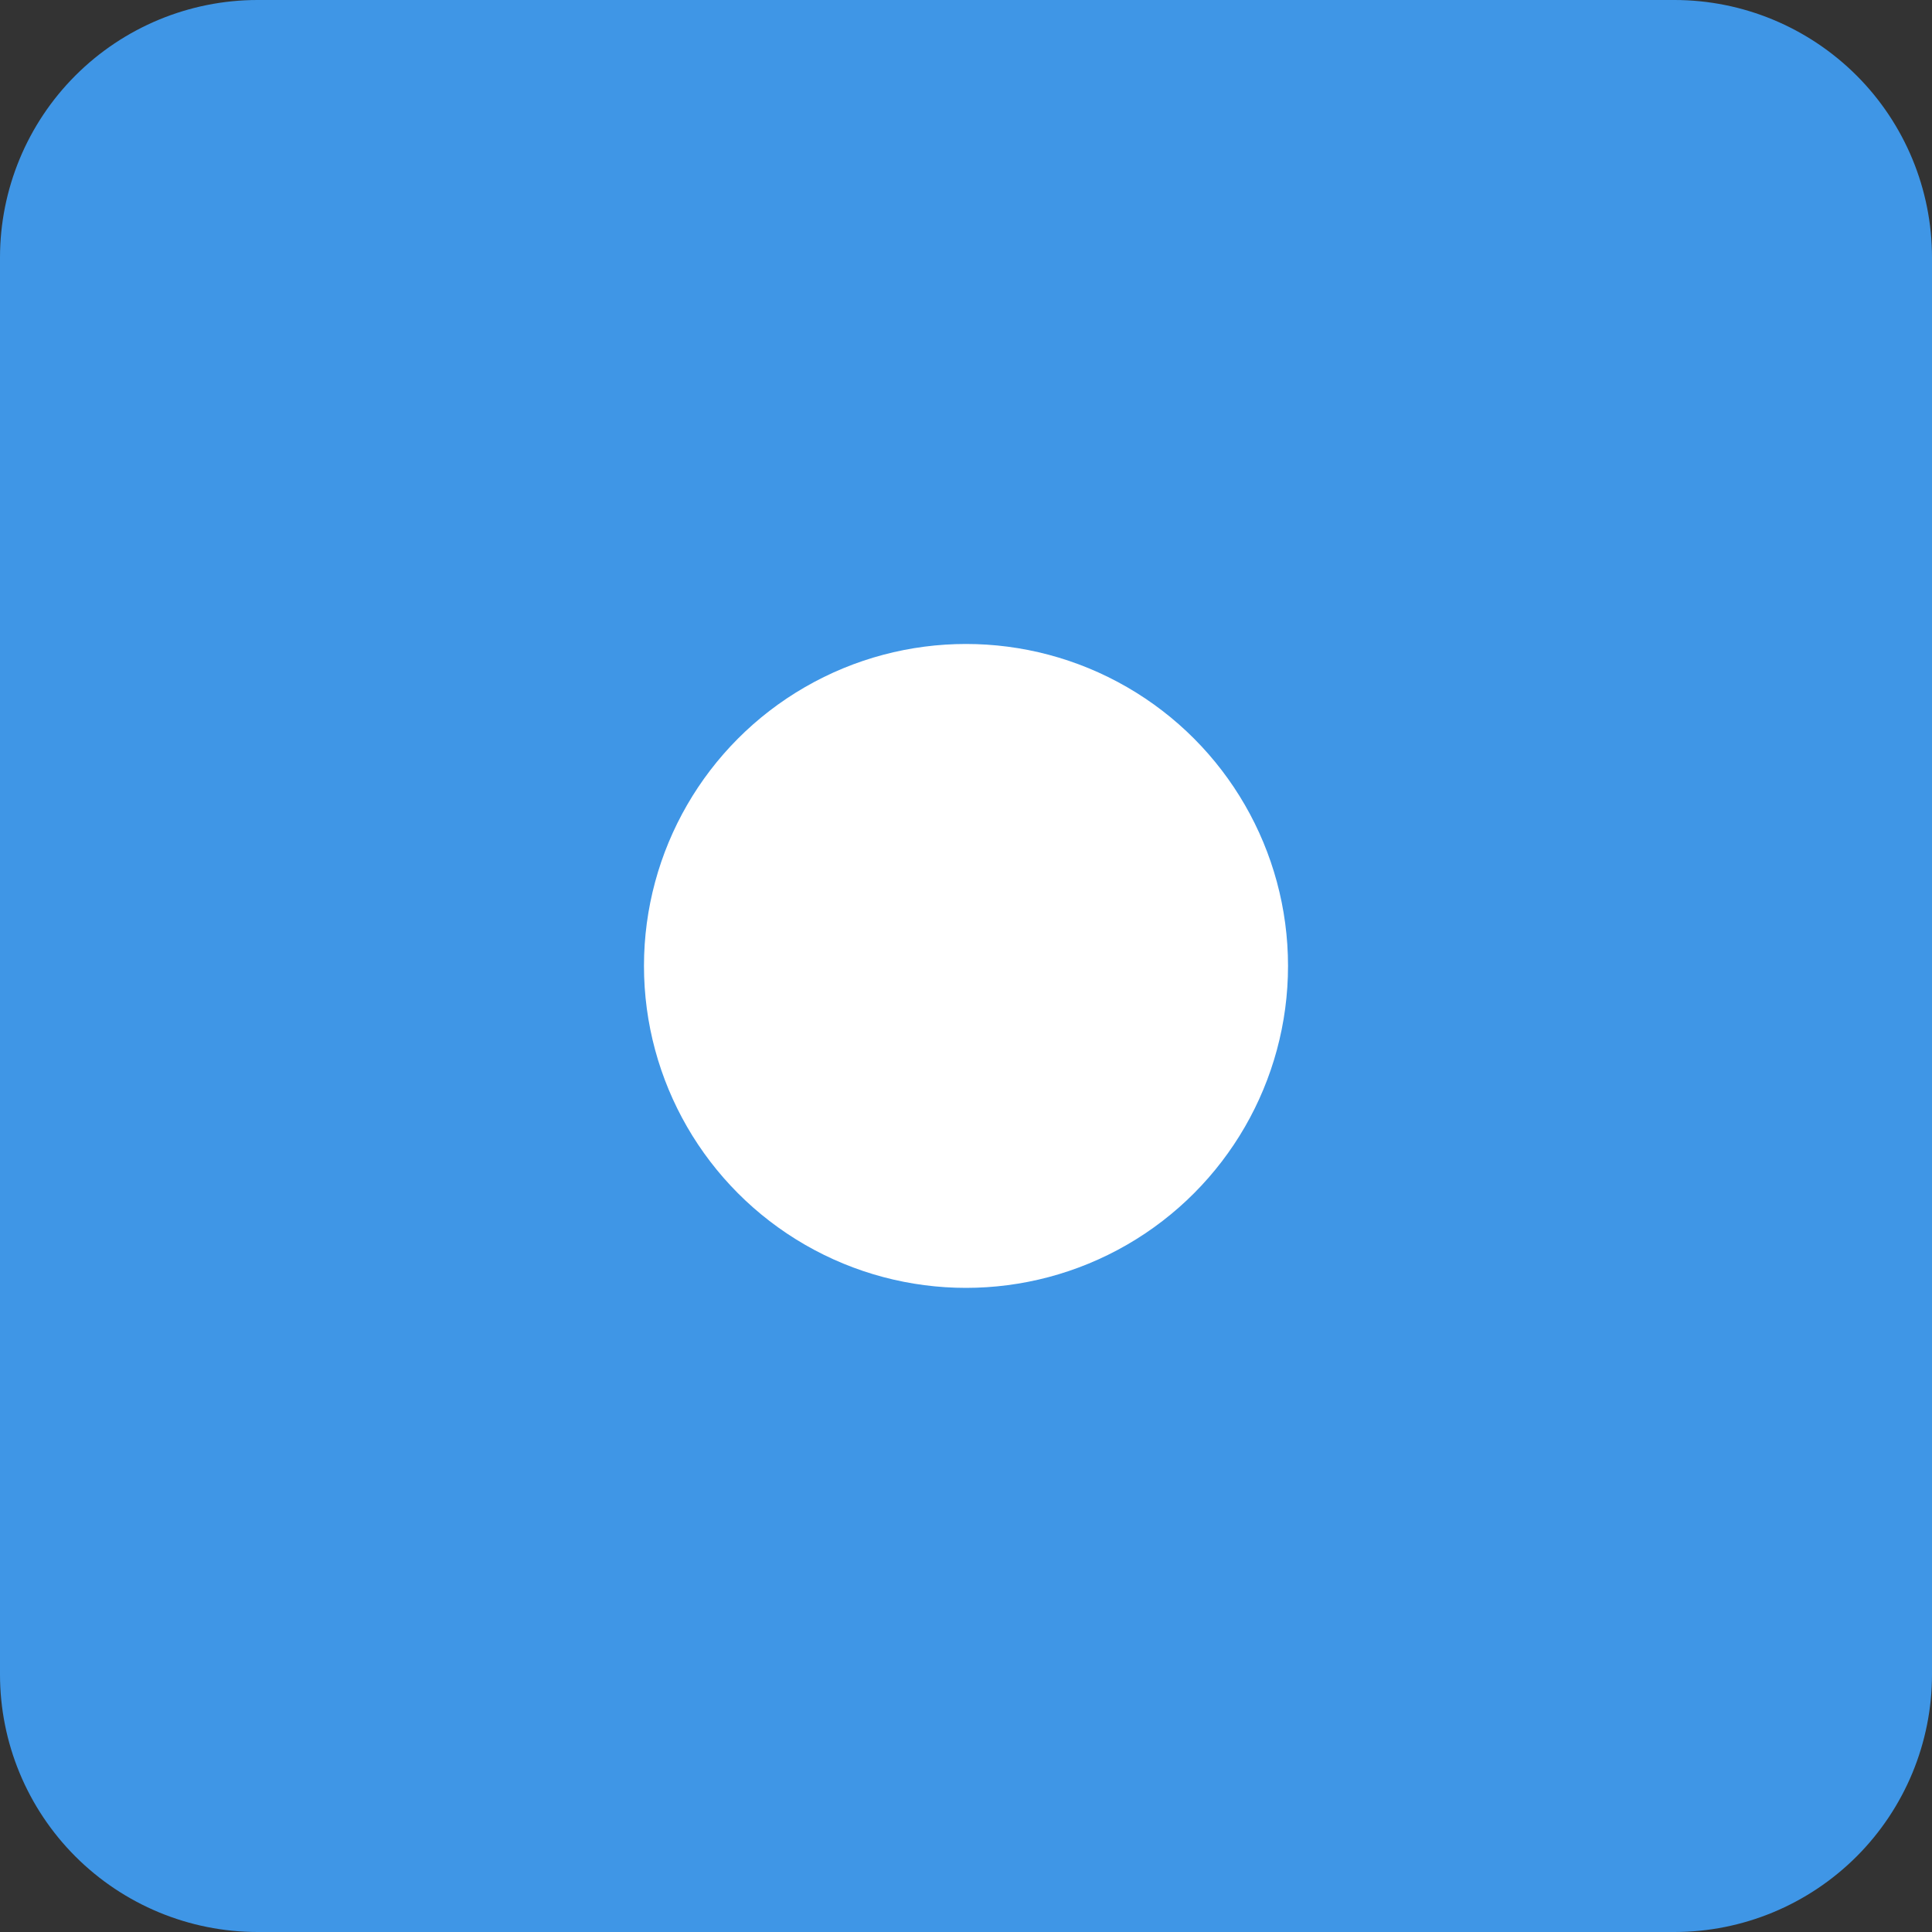 <?xml version="1.0" encoding="UTF-8" standalone="no"?><!DOCTYPE svg PUBLIC "-//W3C//DTD SVG 1.1//EN" "http://www.w3.org/Graphics/SVG/1.1/DTD/svg11.dtd"><svg width="100%" height="100%" viewBox="2.5 2.5 25 25" version="1.1" xmlns="http://www.w3.org/2000/svg" xmlns:xlink="http://www.w3.org/1999/xlink" xml:space="preserve" xmlns:serif="http://www.serif.com/" style="fill-rule:evenodd;clip-rule:evenodd;stroke-linejoin:round;stroke-miterlimit:1.414;"><rect x="2.5" y="2.5" width="25" height="25" fill="#333333" stroke="none"/><g id="dot"><path id="bg" d="M27.5,5.833c0,-0.883 -0.351,-1.731 -0.976,-2.356c-0.626,-0.625 -1.473,-0.977 -2.357,-0.977l-18.334,0c-0.883,0 -1.732,0.352 -2.357,0.977c-0.625,0.625 -0.976,1.473 -0.976,2.356l0,18.334c0,0.884 0.351,1.731 0.976,2.356c0.625,0.625 1.474,0.977 2.357,0.977l18.334,0c0.884,0 1.731,-0.352 2.357,-0.977c0.625,-0.625 0.976,-1.472 0.976,-2.356l0,-18.334Z" style="fill:#3f96e6;"/><ellipse id="dot1" serif:id="dot" cx="15" cy="14.999" rx="4.167" ry="4.166" style="fill:#fff;"/></g></svg>
